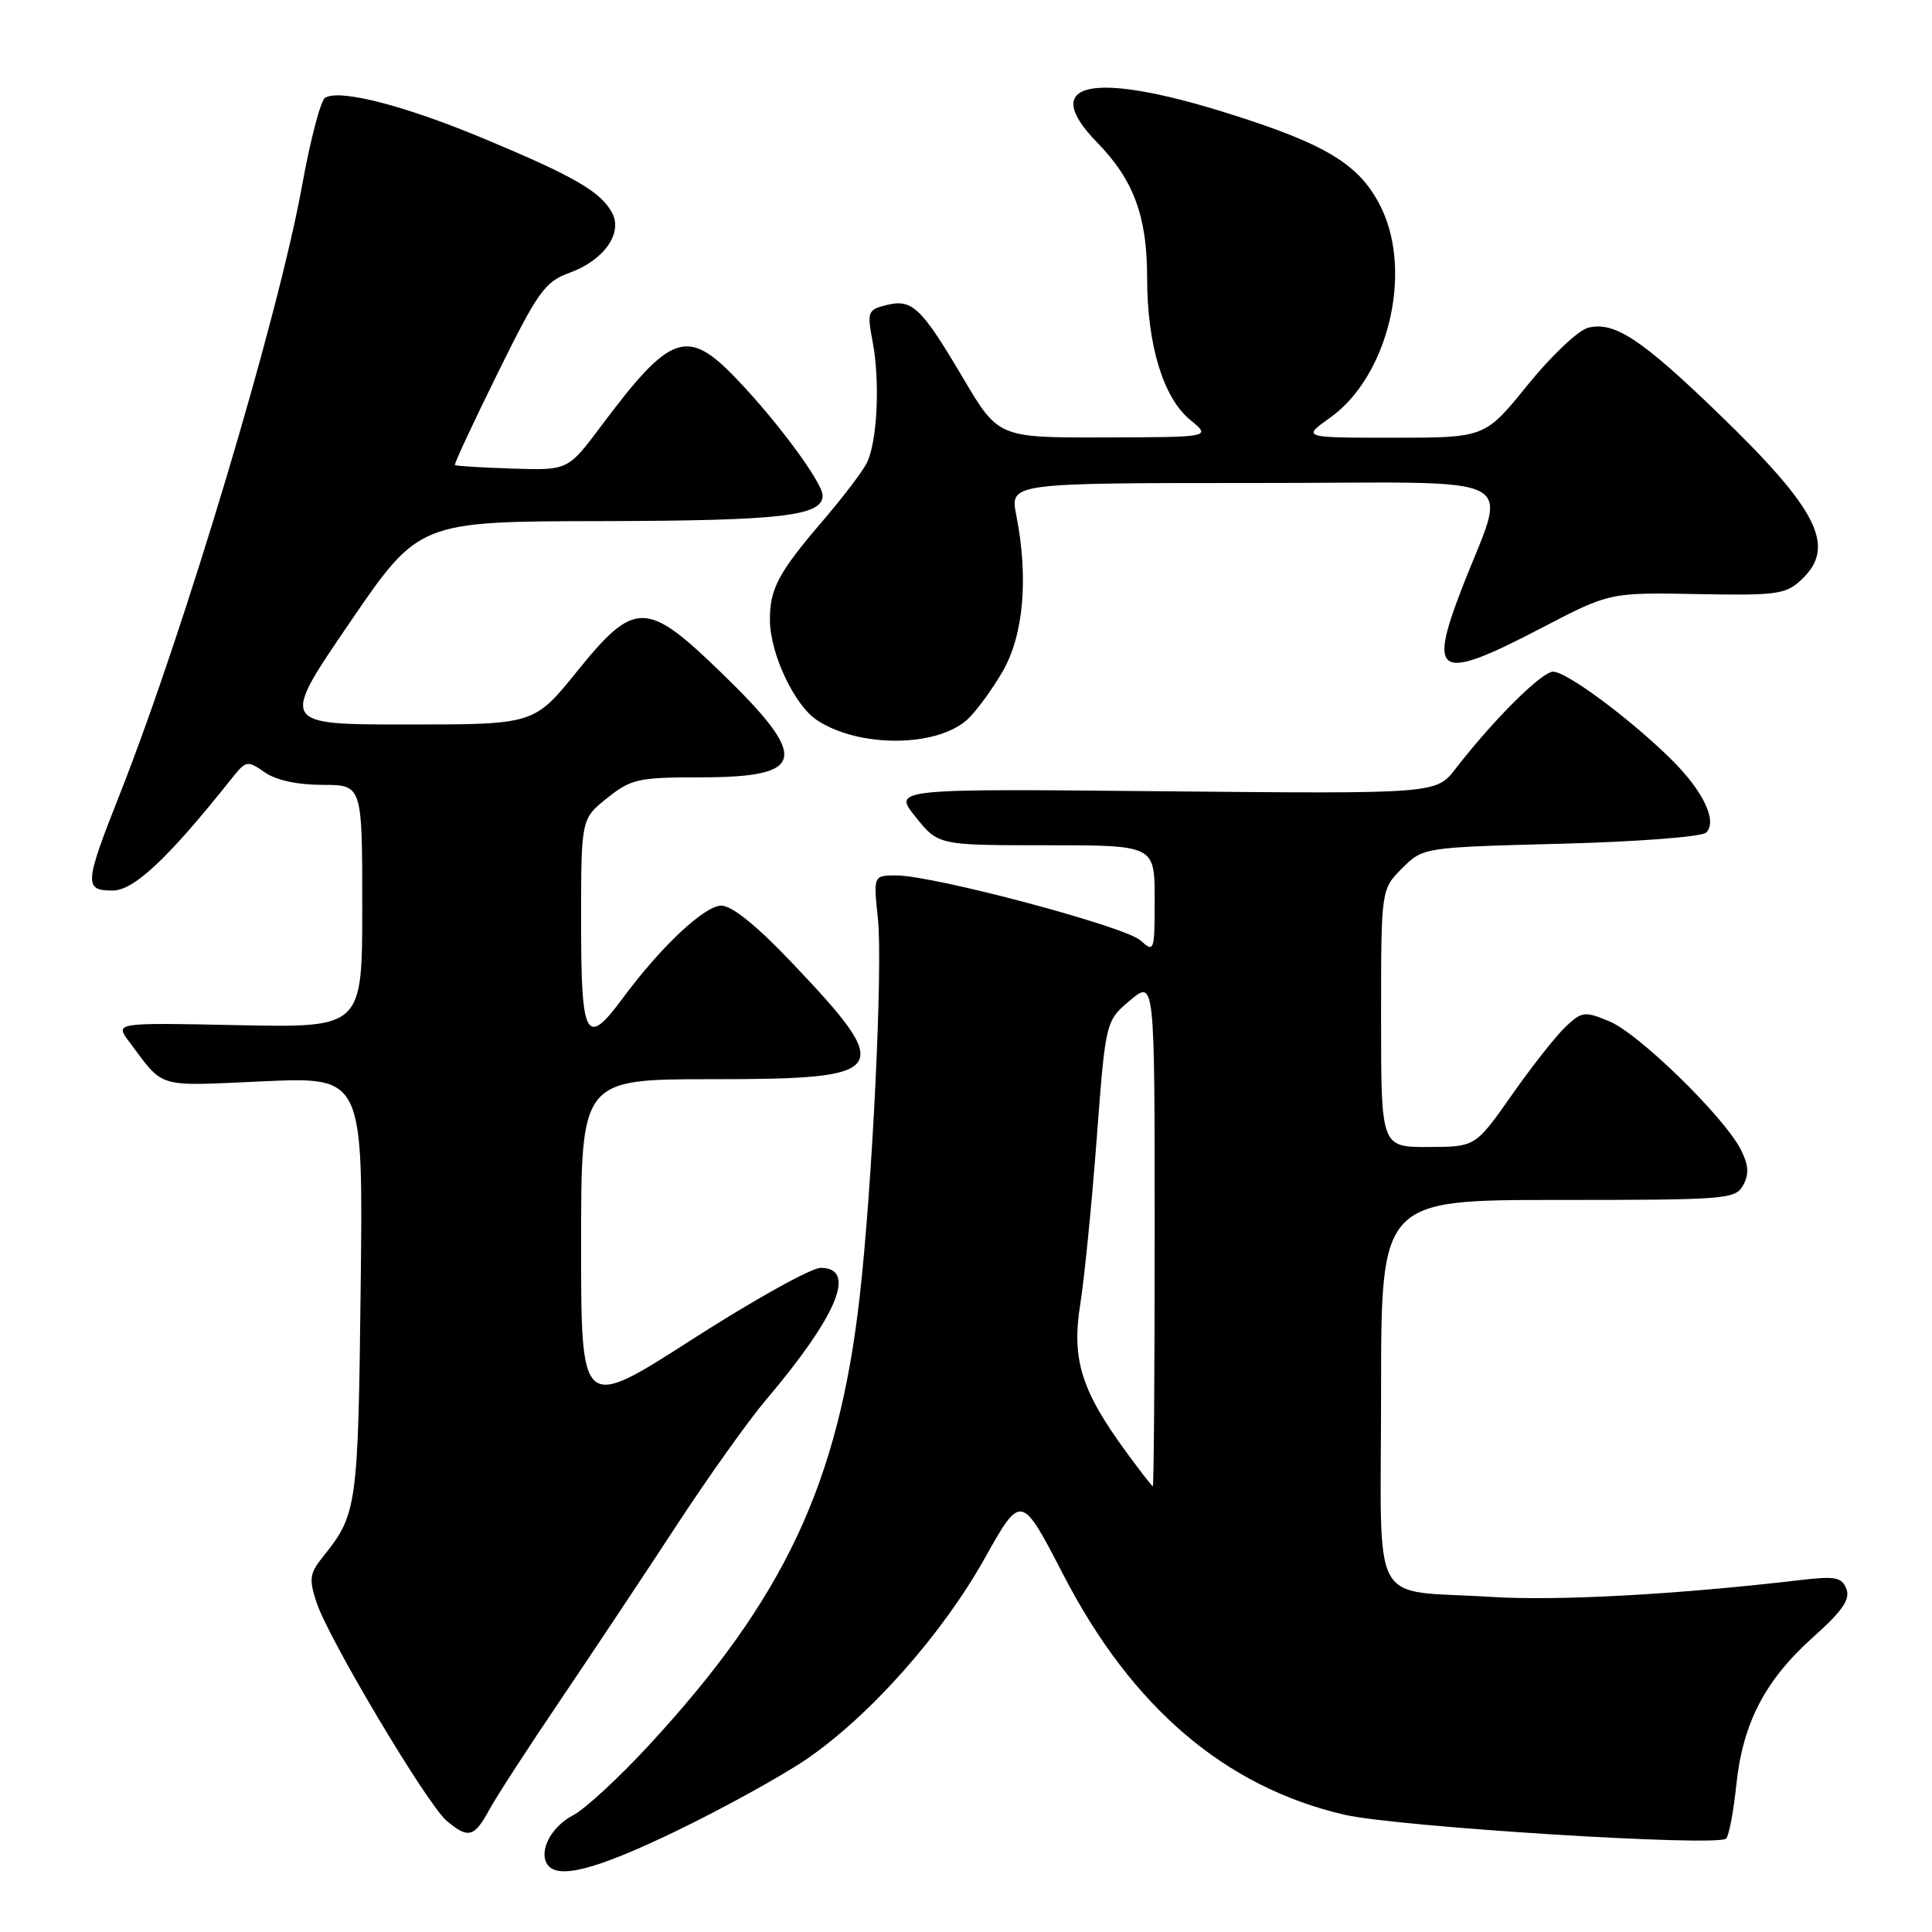 <?xml version="1.0" encoding="UTF-8" standalone="no"?>
<!DOCTYPE svg PUBLIC "-//W3C//DTD SVG 1.1//EN" "http://www.w3.org/Graphics/SVG/1.1/DTD/svg11.dtd" >
<svg xmlns="http://www.w3.org/2000/svg" xmlns:xlink="http://www.w3.org/1999/xlink" version="1.1" viewBox="0 0 256 256">
 <g >
 <path fill="currentColor"
d=" M 89.67 242.59 C 95.81 239.62 103.50 235.38 106.76 233.17 C 115.15 227.47 124.78 216.65 130.45 206.54 C 135.31 197.87 135.31 197.87 140.91 208.69 C 149.98 226.23 162.31 236.76 178.09 240.45 C 185.04 242.07 227.60 244.74 228.72 243.62 C 229.10 243.24 229.70 240.05 230.07 236.53 C 230.92 228.32 233.87 222.64 240.25 216.93 C 244.11 213.48 245.19 211.93 244.66 210.55 C 244.06 208.99 243.20 208.82 238.61 209.36 C 222.20 211.29 206.34 212.15 197.62 211.60 C 181.22 210.56 183.00 213.86 183.00 184.39 C 183.00 159.00 183.00 159.00 206.46 159.00 C 228.87 159.00 229.98 158.91 231.00 157.01 C 231.79 155.53 231.69 154.31 230.63 152.26 C 228.36 147.89 217.16 136.97 213.29 135.35 C 209.98 133.97 209.62 134.01 207.47 136.03 C 206.21 137.21 203.00 141.28 200.34 145.07 C 195.50 151.97 195.50 151.97 189.25 151.98 C 183.00 152.00 183.00 152.00 183.00 134.92 C 183.00 117.85 183.00 117.85 185.78 115.06 C 188.57 112.28 188.57 112.28 206.82 111.80 C 216.95 111.54 225.52 110.88 226.08 110.32 C 227.61 108.79 225.65 104.73 221.32 100.49 C 215.84 95.12 207.57 89.00 205.80 89.00 C 204.29 89.00 197.88 95.38 192.88 101.85 C 190.30 105.19 190.30 105.19 154.30 104.85 C 118.31 104.50 118.31 104.50 121.32 108.25 C 124.33 112.00 124.33 112.00 138.67 112.00 C 153.00 112.00 153.00 112.00 153.00 119.15 C 153.00 126.09 152.94 126.26 151.12 124.61 C 149.07 122.75 123.69 116.00 118.77 116.00 C 115.72 116.00 115.72 116.00 116.33 121.75 C 116.99 128.08 115.59 157.10 113.90 171.94 C 111.09 196.60 103.90 211.87 85.96 231.28 C 82.01 235.56 77.50 239.72 75.96 240.52 C 73.08 242.01 71.38 245.19 72.49 246.99 C 73.80 249.10 78.88 247.80 89.67 242.59 Z  M 64.80 239.86 C 65.73 238.13 70.04 231.49 74.36 225.11 C 78.68 218.72 85.60 208.32 89.73 202.00 C 93.87 195.68 99.16 188.25 101.49 185.50 C 110.98 174.29 113.59 168.00 108.74 168.00 C 107.49 168.00 99.84 172.26 91.74 177.46 C 77.00 186.93 77.00 186.93 77.00 164.96 C 77.00 143.00 77.00 143.00 94.38 143.00 C 118.05 143.00 118.70 142.06 104.92 127.55 C 100.30 122.68 96.98 120.00 95.58 120.00 C 93.36 120.00 87.56 125.44 82.53 132.25 C 77.65 138.86 77.00 137.67 77.00 122.25 C 77.00 108.50 77.00 108.50 80.45 105.75 C 83.63 103.21 84.58 103.00 92.82 103.00 C 106.86 103.00 107.35 100.55 95.59 89.15 C 85.64 79.50 84.11 79.49 76.43 89.00 C 70.77 96.00 70.77 96.00 53.95 96.00 C 37.12 96.00 37.12 96.00 46.31 82.55 C 55.50 69.09 55.50 69.09 79.68 69.05 C 103.56 69.00 109.00 68.37 109.00 65.67 C 109.00 63.97 103.11 55.97 97.64 50.25 C 91.06 43.36 88.89 44.11 79.67 56.43 C 75.26 62.33 75.26 62.33 67.89 62.09 C 63.84 61.96 60.41 61.75 60.28 61.62 C 60.15 61.49 62.71 56.00 65.96 49.42 C 71.29 38.60 72.21 37.33 75.46 36.15 C 80.00 34.51 82.56 30.91 81.11 28.21 C 79.62 25.42 76.17 23.41 64.36 18.47 C 53.73 14.01 45.01 11.75 43.07 12.96 C 42.49 13.32 41.12 18.54 40.03 24.56 C 36.89 41.98 24.41 83.65 15.86 105.27 C 11.17 117.14 11.11 118.00 14.94 118.00 C 17.75 118.00 22.31 113.71 30.76 103.08 C 32.60 100.77 32.79 100.74 35.07 102.33 C 36.56 103.38 39.42 104.00 42.72 104.00 C 48.00 104.00 48.00 104.00 48.00 120.09 C 48.00 136.17 48.00 136.17 31.61 135.84 C 15.22 135.50 15.22 135.50 17.09 138.00 C 21.84 144.32 20.49 143.92 34.87 143.28 C 48.12 142.69 48.12 142.69 47.79 170.60 C 47.46 199.53 47.30 200.66 42.90 206.14 C 41.01 208.49 40.90 209.18 41.96 212.38 C 43.55 217.19 56.57 239.04 59.17 241.25 C 62.01 243.67 62.84 243.47 64.80 239.86 Z  M 128.18 95.34 C 129.29 94.33 131.38 91.50 132.81 89.05 C 135.63 84.24 136.31 76.62 134.66 68.25 C 133.82 64.00 133.82 64.00 166.37 64.00 C 203.20 64.00 199.75 62.17 193.54 78.40 C 189.25 89.62 190.70 90.28 204.18 83.25 C 213.29 78.50 213.29 78.50 224.87 78.72 C 235.48 78.92 236.63 78.76 238.72 76.79 C 243.37 72.42 240.93 67.55 227.61 54.70 C 217.44 44.88 213.89 42.56 210.43 43.43 C 209.13 43.75 205.53 47.17 202.42 51.01 C 196.77 58.00 196.77 58.00 184.65 58.00 C 172.52 58.00 172.52 58.00 176.24 55.35 C 183.88 49.92 187.23 36.23 183.04 27.57 C 180.26 21.83 175.84 19.12 162.46 14.94 C 144.56 9.34 137.63 10.93 145.36 18.86 C 150.23 23.86 152.00 28.65 152.00 36.81 C 152.00 45.68 154.13 52.72 157.71 55.64 C 160.50 57.93 160.50 57.93 146.39 57.96 C 132.29 58.00 132.29 58.00 127.62 50.11 C 122.07 40.71 120.87 39.56 117.43 40.43 C 114.98 41.04 114.88 41.31 115.63 45.29 C 116.64 50.63 116.24 58.66 114.83 61.39 C 114.24 62.55 111.63 65.97 109.03 69.00 C 103.13 75.89 101.99 78.03 102.02 82.18 C 102.05 86.65 105.27 93.48 108.29 95.45 C 113.85 99.09 124.09 99.04 128.18 95.34 Z  M 149.15 192.29 C 143.26 184.22 141.98 180.09 143.14 172.82 C 143.69 169.34 144.67 159.48 145.32 150.89 C 146.50 135.28 146.50 135.28 149.75 132.55 C 153.00 129.82 153.00 129.82 153.00 163.41 C 153.00 181.88 152.89 196.97 152.75 196.94 C 152.61 196.90 150.99 194.81 149.15 192.29 Z "/>
</g>
</svg>